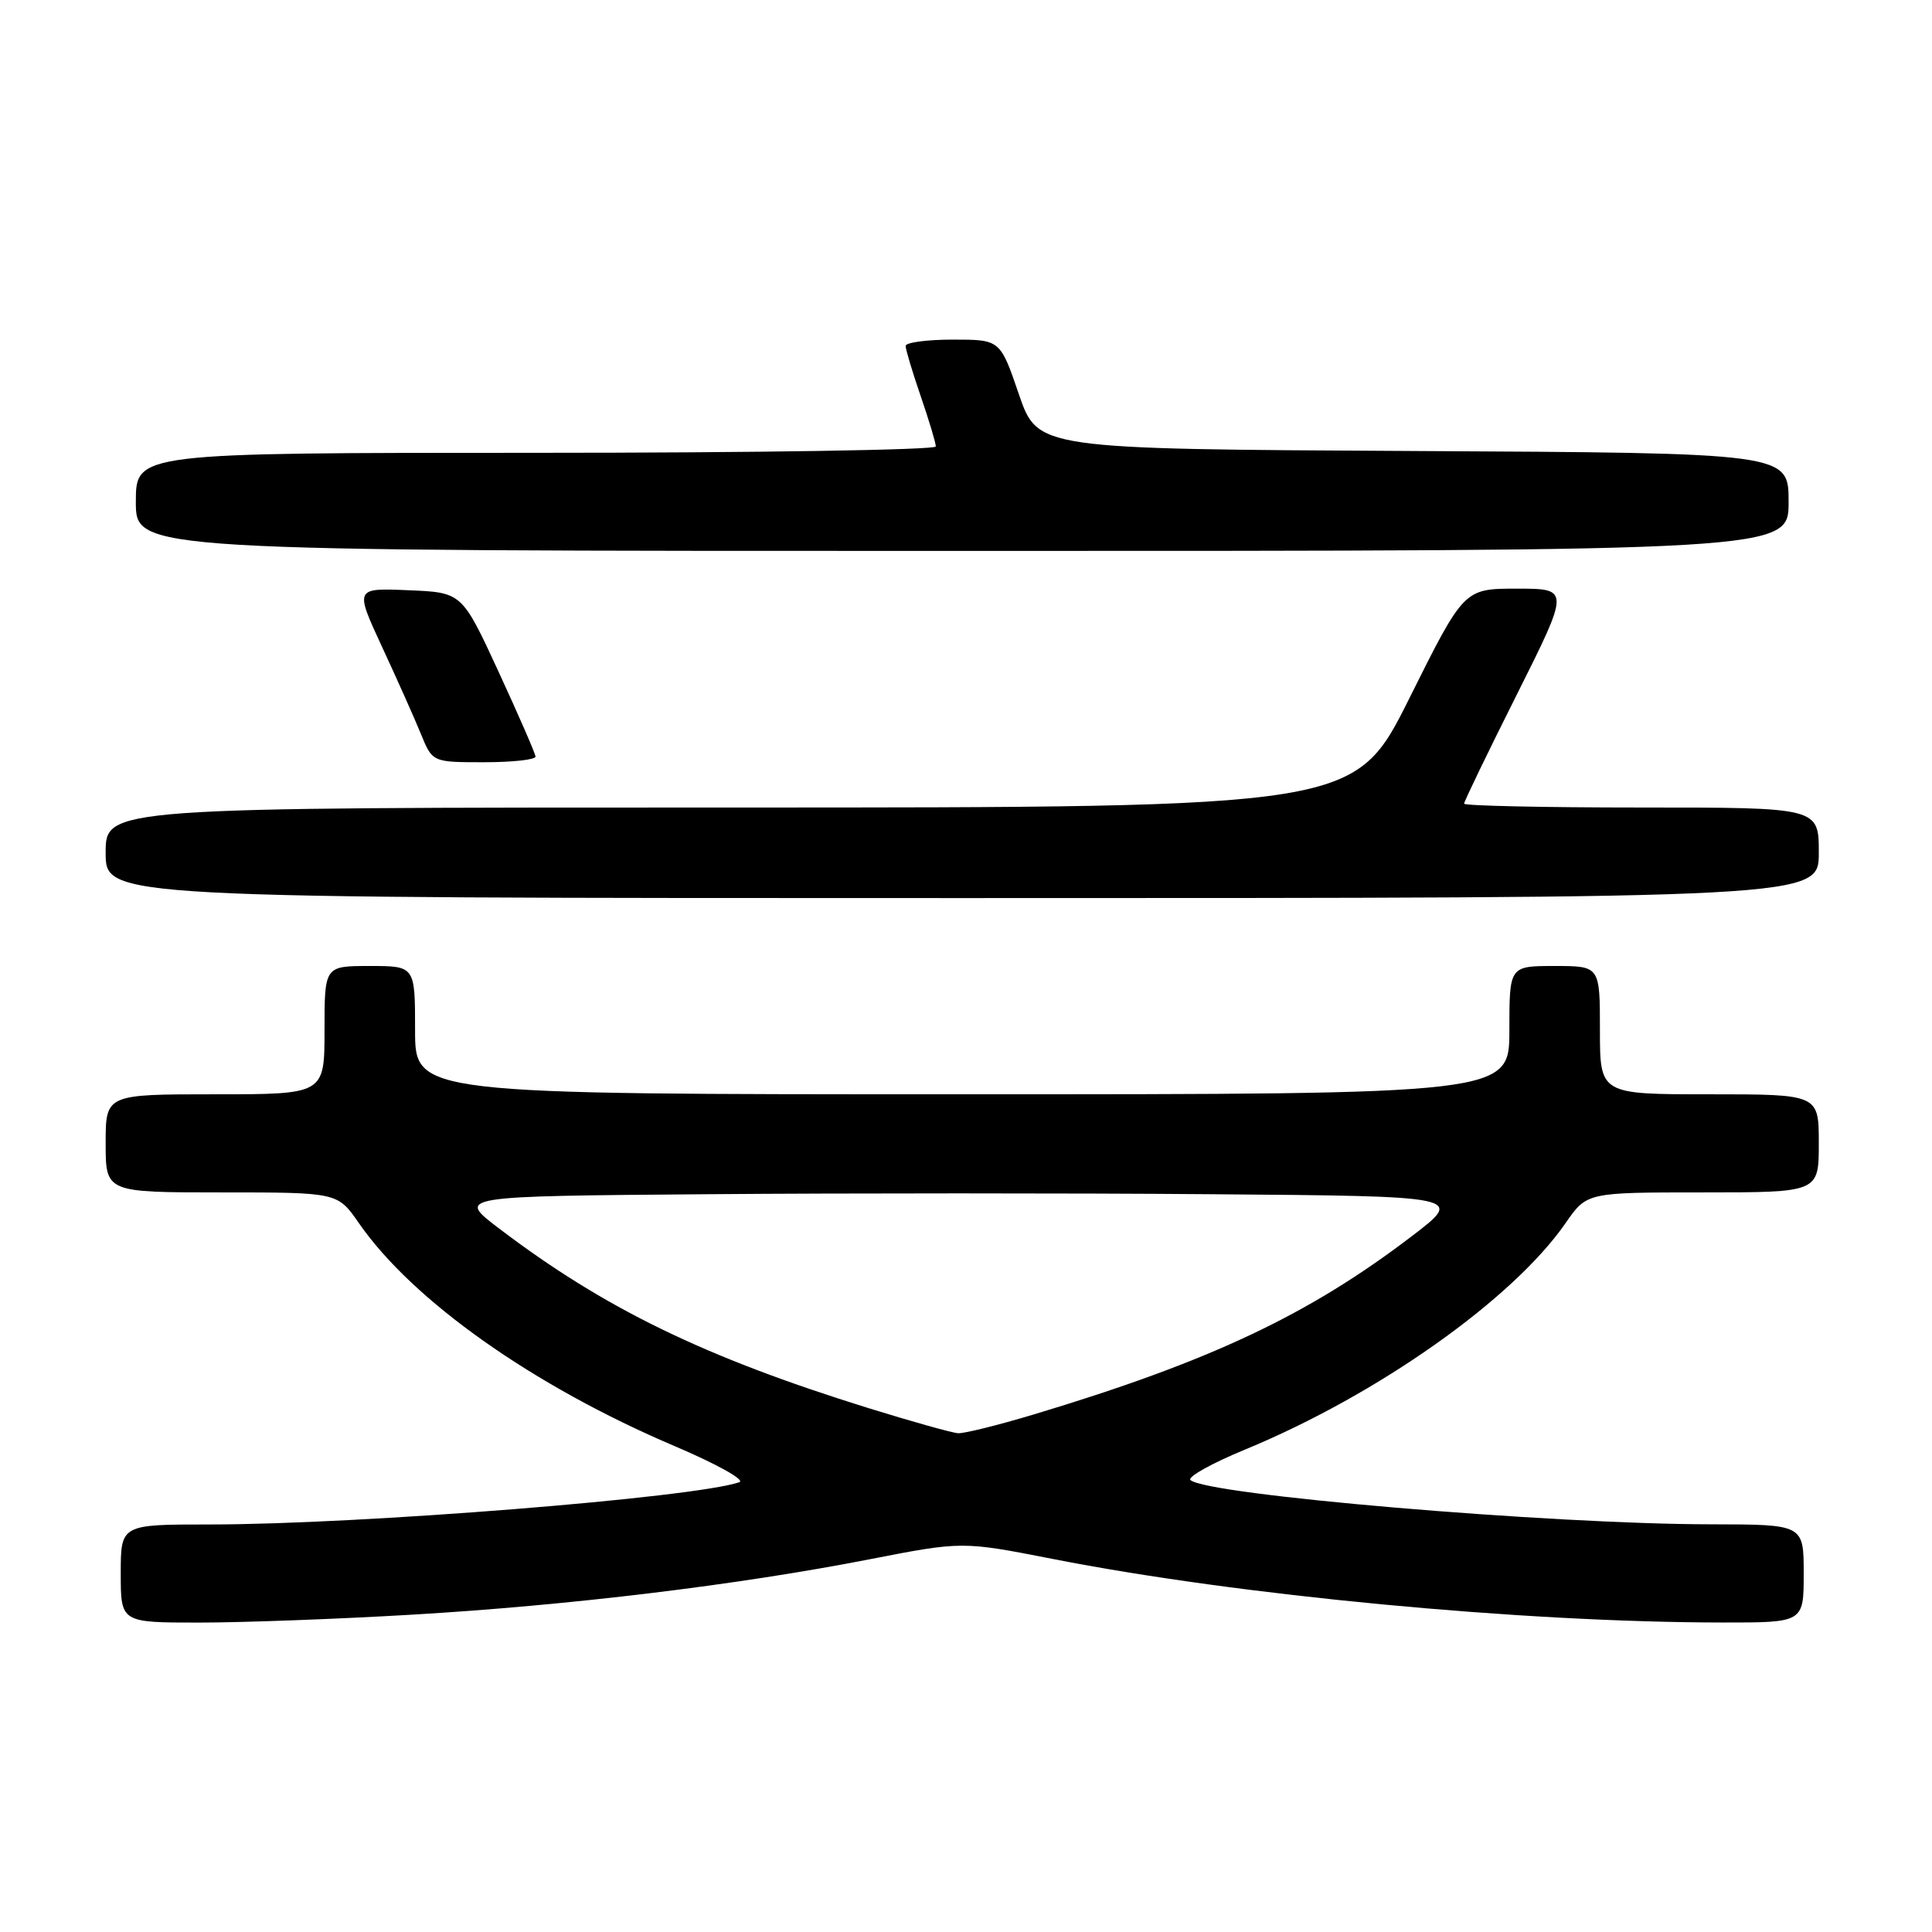 <?xml version="1.0" encoding="UTF-8" standalone="no"?>
<!DOCTYPE svg PUBLIC "-//W3C//DTD SVG 1.1//EN" "http://www.w3.org/Graphics/SVG/1.1/DTD/svg11.dtd" >
<svg xmlns="http://www.w3.org/2000/svg" xmlns:xlink="http://www.w3.org/1999/xlink" version="1.1" viewBox="0 0 256 256">
 <g >
 <path fill="currentColor"
d=" M 54.64 213.95 C 75.42 212.73 97.78 210.02 115.19 206.62 C 127.50 204.22 127.50 204.22 139.50 206.57 C 164.14 211.41 201.64 214.97 228.25 214.99 C 239.00 215.00 239.00 215.00 239.00 208.50 C 239.00 202.00 239.00 202.00 226.75 201.98 C 205.34 201.96 159.79 198.08 157.74 196.11 C 157.32 195.70 160.59 193.88 165.01 192.06 C 182.56 184.81 200.46 172.16 207.46 162.05 C 210.27 158.00 210.27 158.00 225.64 158.00 C 241.00 158.00 241.00 158.00 241.00 151.50 C 241.00 145.00 241.00 145.00 226.50 145.00 C 212.00 145.00 212.00 145.00 212.00 136.50 C 212.00 128.00 212.00 128.00 206.00 128.00 C 200.00 128.00 200.00 128.00 200.00 136.50 C 200.00 145.00 200.00 145.00 127.50 145.00 C 55.00 145.00 55.00 145.00 55.00 136.50 C 55.00 128.00 55.00 128.00 49.00 128.00 C 43.00 128.00 43.00 128.00 43.00 136.50 C 43.00 145.00 43.00 145.00 28.50 145.00 C 14.00 145.00 14.00 145.00 14.00 151.50 C 14.00 158.00 14.00 158.00 29.36 158.00 C 44.73 158.00 44.73 158.00 47.54 162.05 C 54.68 172.37 70.70 183.67 89.42 191.63 C 94.95 193.98 98.79 196.12 97.97 196.40 C 91.98 198.46 47.66 202.00 27.77 202.00 C 16.00 202.00 16.00 202.00 16.00 208.50 C 16.00 215.00 16.00 215.00 26.39 215.00 C 32.10 215.00 44.82 214.53 54.64 213.95 Z  M 241.00 113.00 C 241.00 107.00 241.00 107.00 217.50 107.00 C 204.57 107.00 194.00 106.77 194.00 106.49 C 194.00 106.20 197.15 99.68 201.01 91.99 C 208.01 78.00 208.01 78.00 201.00 78.00 C 193.99 78.00 193.99 78.00 186.76 92.50 C 179.53 107.00 179.53 107.00 96.77 107.00 C 14.00 107.00 14.00 107.00 14.00 113.00 C 14.00 119.00 14.00 119.00 127.50 119.00 C 241.00 119.00 241.00 119.00 241.00 113.00 Z  M 70.96 100.25 C 70.93 99.84 68.73 94.78 66.06 89.00 C 61.21 78.50 61.21 78.50 54.11 78.21 C 47.01 77.91 47.01 77.91 50.62 85.71 C 52.61 89.99 54.93 95.19 55.77 97.25 C 57.30 101.00 57.30 101.00 64.15 101.00 C 67.92 101.00 70.98 100.66 70.96 100.25 Z  M 237.00 66.51 C 237.00 60.02 237.00 60.02 187.25 59.76 C 137.50 59.50 137.50 59.50 135.01 52.25 C 132.53 45.00 132.53 45.00 126.26 45.00 C 122.82 45.00 120.00 45.38 120.00 45.84 C 120.00 46.31 120.90 49.30 122.00 52.50 C 123.10 55.70 124.00 58.69 124.00 59.16 C 124.00 59.62 100.15 60.00 71.00 60.00 C 18.00 60.00 18.00 60.00 18.00 66.50 C 18.00 73.00 18.00 73.00 127.50 73.00 C 237.00 73.00 237.00 73.00 237.00 66.51 Z  M 115.00 186.56 C 93.25 179.79 80.06 173.37 66.09 162.75 C 60.50 158.50 60.50 158.50 93.68 158.24 C 111.92 158.09 141.97 158.09 160.44 158.24 C 194.03 158.50 194.03 158.50 187.02 163.84 C 173.36 174.26 160.30 180.41 136.95 187.43 C 132.25 188.84 127.75 189.96 126.95 189.91 C 126.15 189.86 120.78 188.35 115.00 186.56 Z "/>
</g>
</svg>